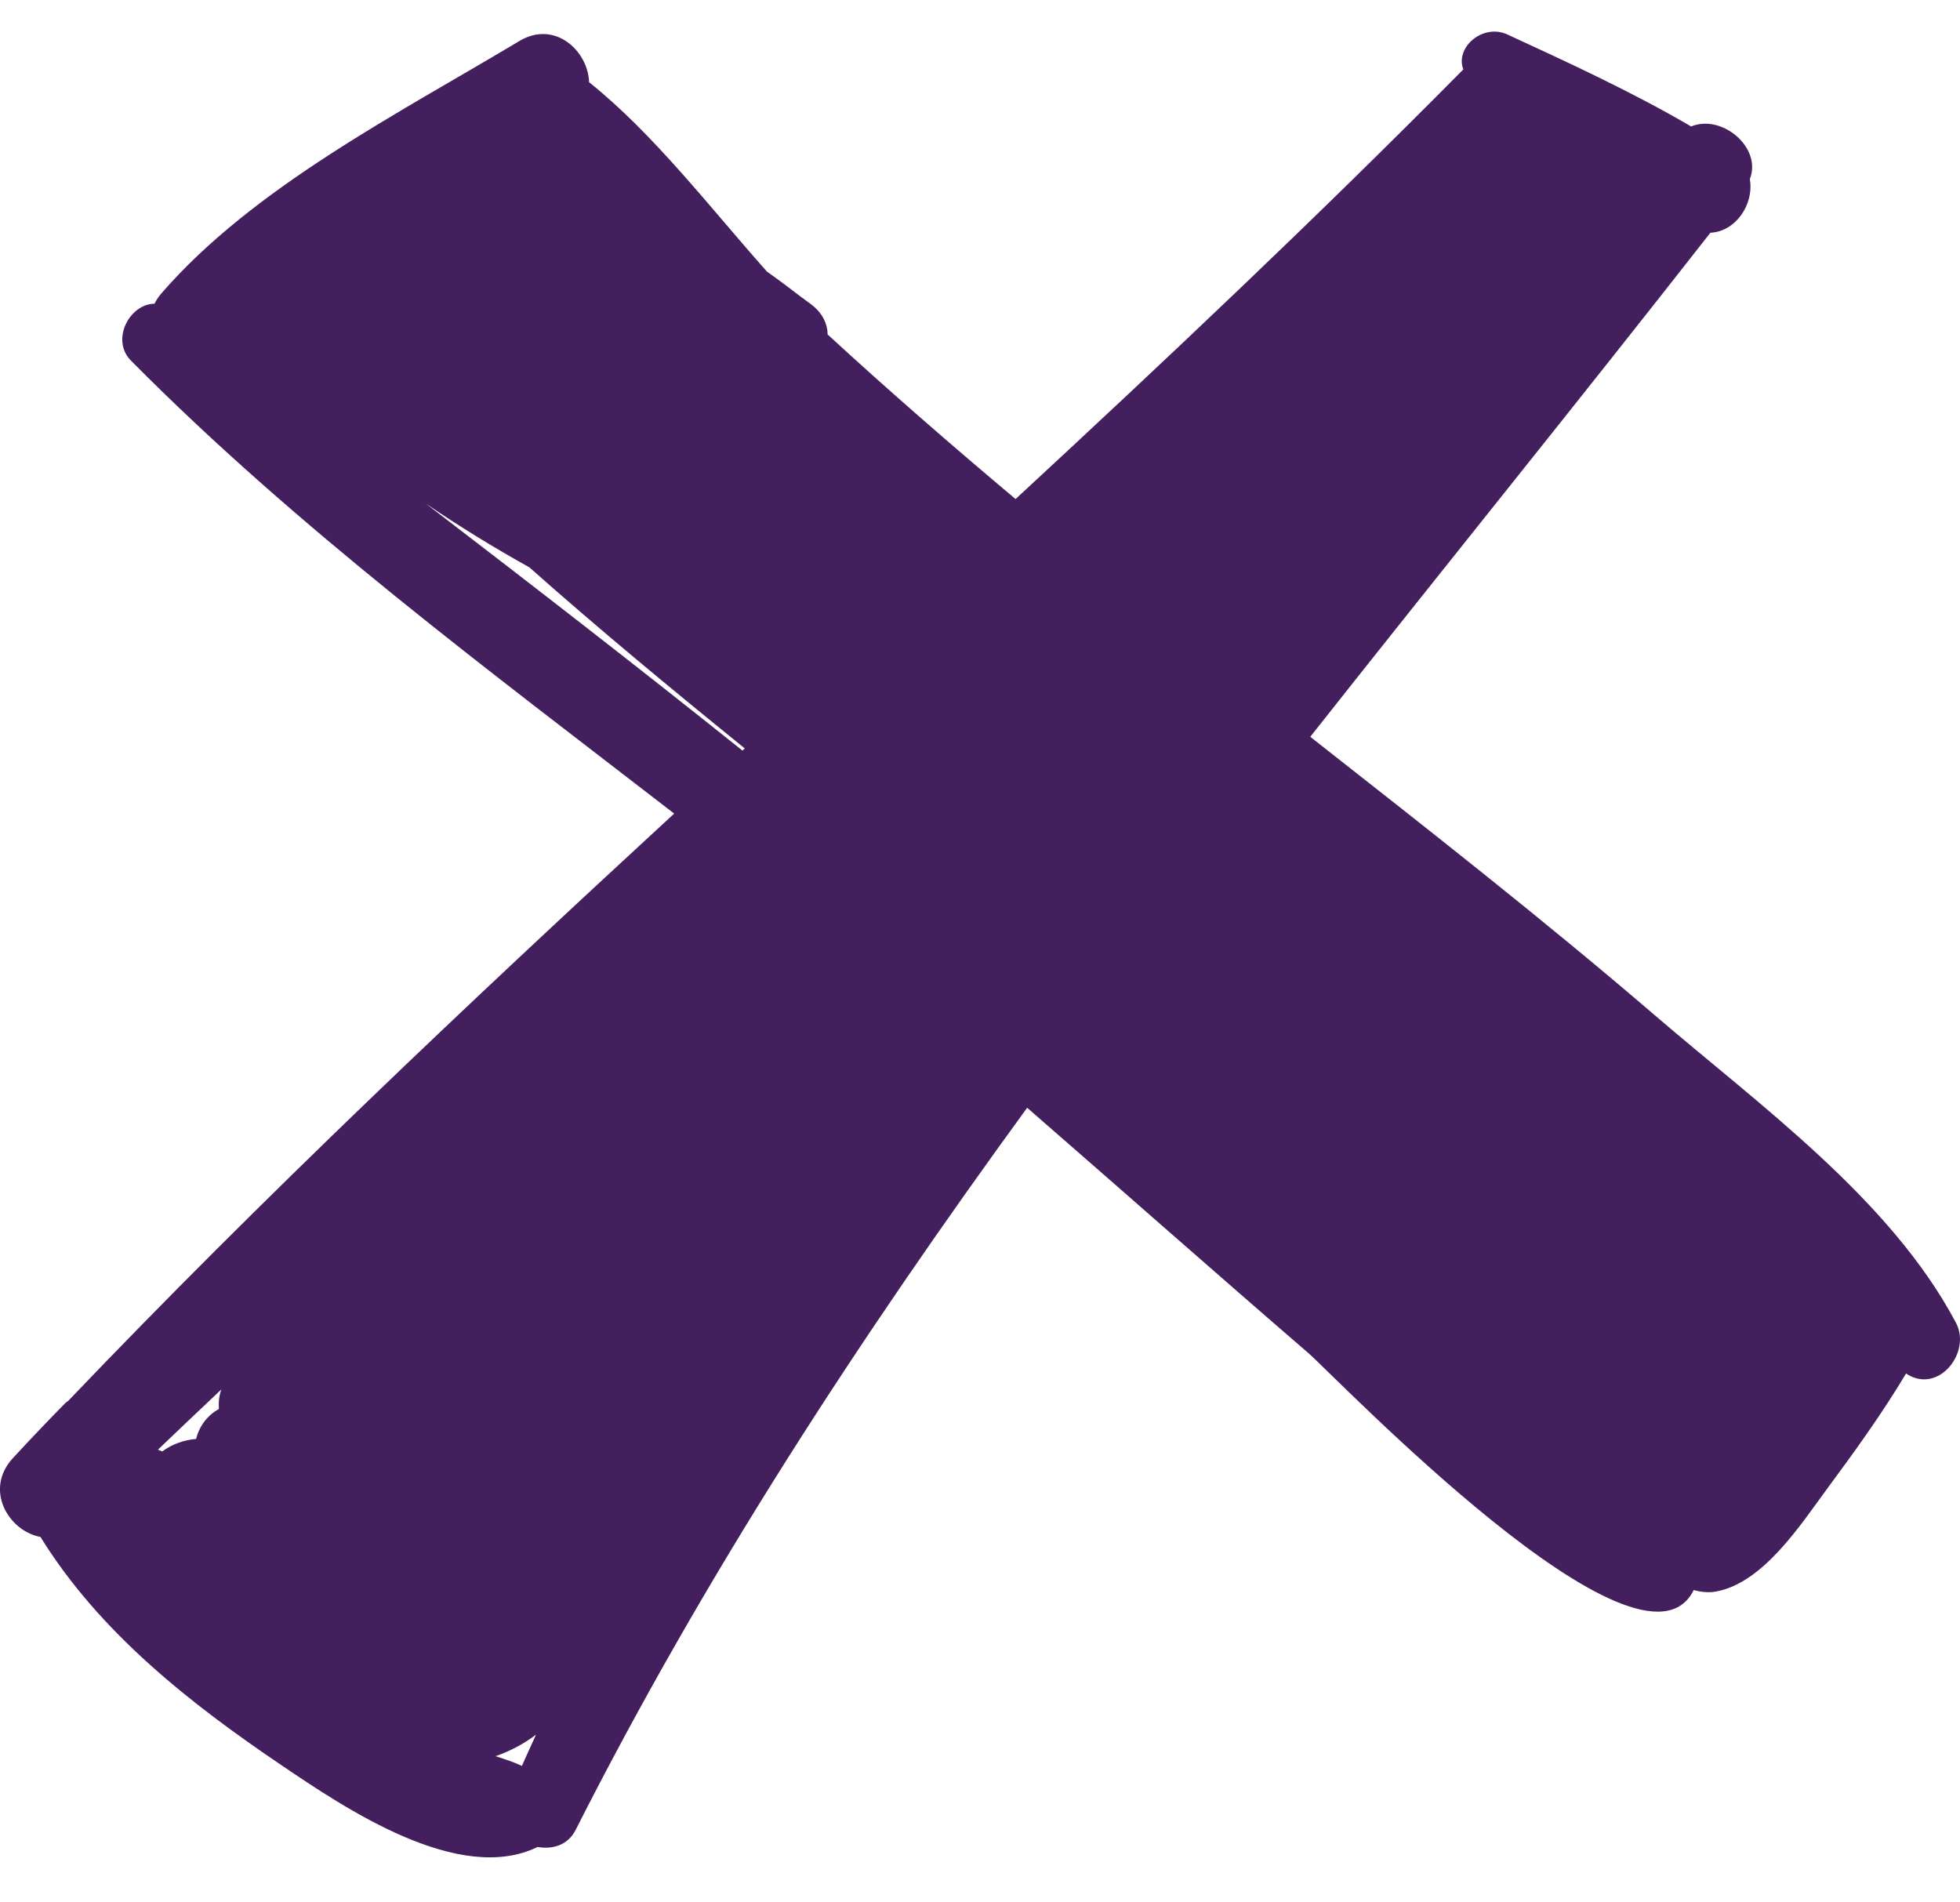 <?xml version="1.0" encoding="UTF-8" standalone="no"?>
<svg width="34px" height="33px" viewBox="0 0 34 33" version="1.1" xmlns="http://www.w3.org/2000/svg" xmlns:xlink="http://www.w3.org/1999/xlink">
    <!-- Generator: Sketch 41.1 (35376) - http://www.bohemiancoding.com/sketch -->
    <title>Close</title>
    <desc>Created with Sketch.</desc>
    <defs></defs>
    <g id="Pages" stroke="none" stroke-width="1" fill="none" fill-rule="evenodd">
        <g id="Nav" transform="translate(-317, -25)" fill="#431F5D">
            <path d="M350.93,47.946 C349.797,45.806 347.52,44.17 345.704,42.61 C343.762,40.942 341.743,39.364 339.729,37.781 C342.032,34.865 344.375,31.971 346.67,29.037 C347.109,29.018 347.431,28.543 347.354,28.107 C347.571,27.559 346.866,26.972 346.336,27.194 C345.318,26.597 344.198,26.082 343.148,25.598 C342.725,25.402 342.237,25.821 342.384,26.204 C339.864,28.752 337.254,31.217 334.617,33.657 C333.516,32.732 332.43,31.789 331.372,30.816 C331.367,30.812 331.362,30.806 331.357,30.802 C331.355,30.626 331.278,30.448 331.097,30.3 C331.045,30.257 330.988,30.221 330.934,30.179 L330.936,30.177 C330.929,30.174 330.923,30.169 330.916,30.166 C330.715,30.01 330.511,29.858 330.304,29.711 C329.306,28.589 328.348,27.33 327.219,26.426 C327.2,25.879 326.622,25.343 326.007,25.713 C323.933,26.958 321.399,28.244 319.799,30.09 C319.749,30.148 319.71,30.208 319.68,30.269 C319.253,30.269 318.911,30.893 319.274,31.258 C322.152,34.162 325.462,36.615 328.695,39.113 C325.099,42.426 321.548,45.779 318.181,49.303 C318.167,49.315 318.152,49.32 318.138,49.334 C317.83,49.647 317.527,49.965 317.229,50.288 C316.718,50.833 317.143,51.557 317.702,51.661 C318.725,53.315 320.292,54.546 321.893,55.628 C322.979,56.362 324.959,57.705 326.326,57.039 C326.58,57.084 326.85,57.011 326.984,56.746 C329.229,52.311 331.92,48.193 334.818,44.216 C336.446,45.632 338.062,47.061 339.691,48.467 C340.17,48.88 345.471,54.428 346.381,52.582 C346.506,52.616 346.636,52.632 346.766,52.608 C347.594,52.459 348.25,51.426 348.703,50.814 C349.171,50.182 349.654,49.513 350.064,48.826 C350.621,49.199 351.204,48.462 350.93,47.946 L350.93,47.946 Z M320.84,49.102 C320.799,49.212 320.79,49.328 320.797,49.442 C320.594,49.553 320.455,49.744 320.402,49.961 C320.191,49.979 319.989,50.049 319.814,50.178 C319.789,50.168 319.765,50.157 319.74,50.147 C320.105,49.798 320.471,49.449 320.84,49.102 L320.84,49.102 Z M326.054,55.633 C325.905,55.563 325.751,55.514 325.596,55.464 C325.851,55.376 326.085,55.251 326.298,55.091 C326.218,55.272 326.132,55.451 326.054,55.633 L326.054,55.633 Z M329.879,38.02 C328.065,36.569 326.227,35.146 324.382,33.732 C324.964,34.129 325.565,34.498 326.182,34.841 C327.397,35.919 328.653,36.957 329.92,37.983 C329.906,37.995 329.892,38.008 329.879,38.02 L329.879,38.02 Z" id="Close"></path>
        </g>
    </g>
</svg>